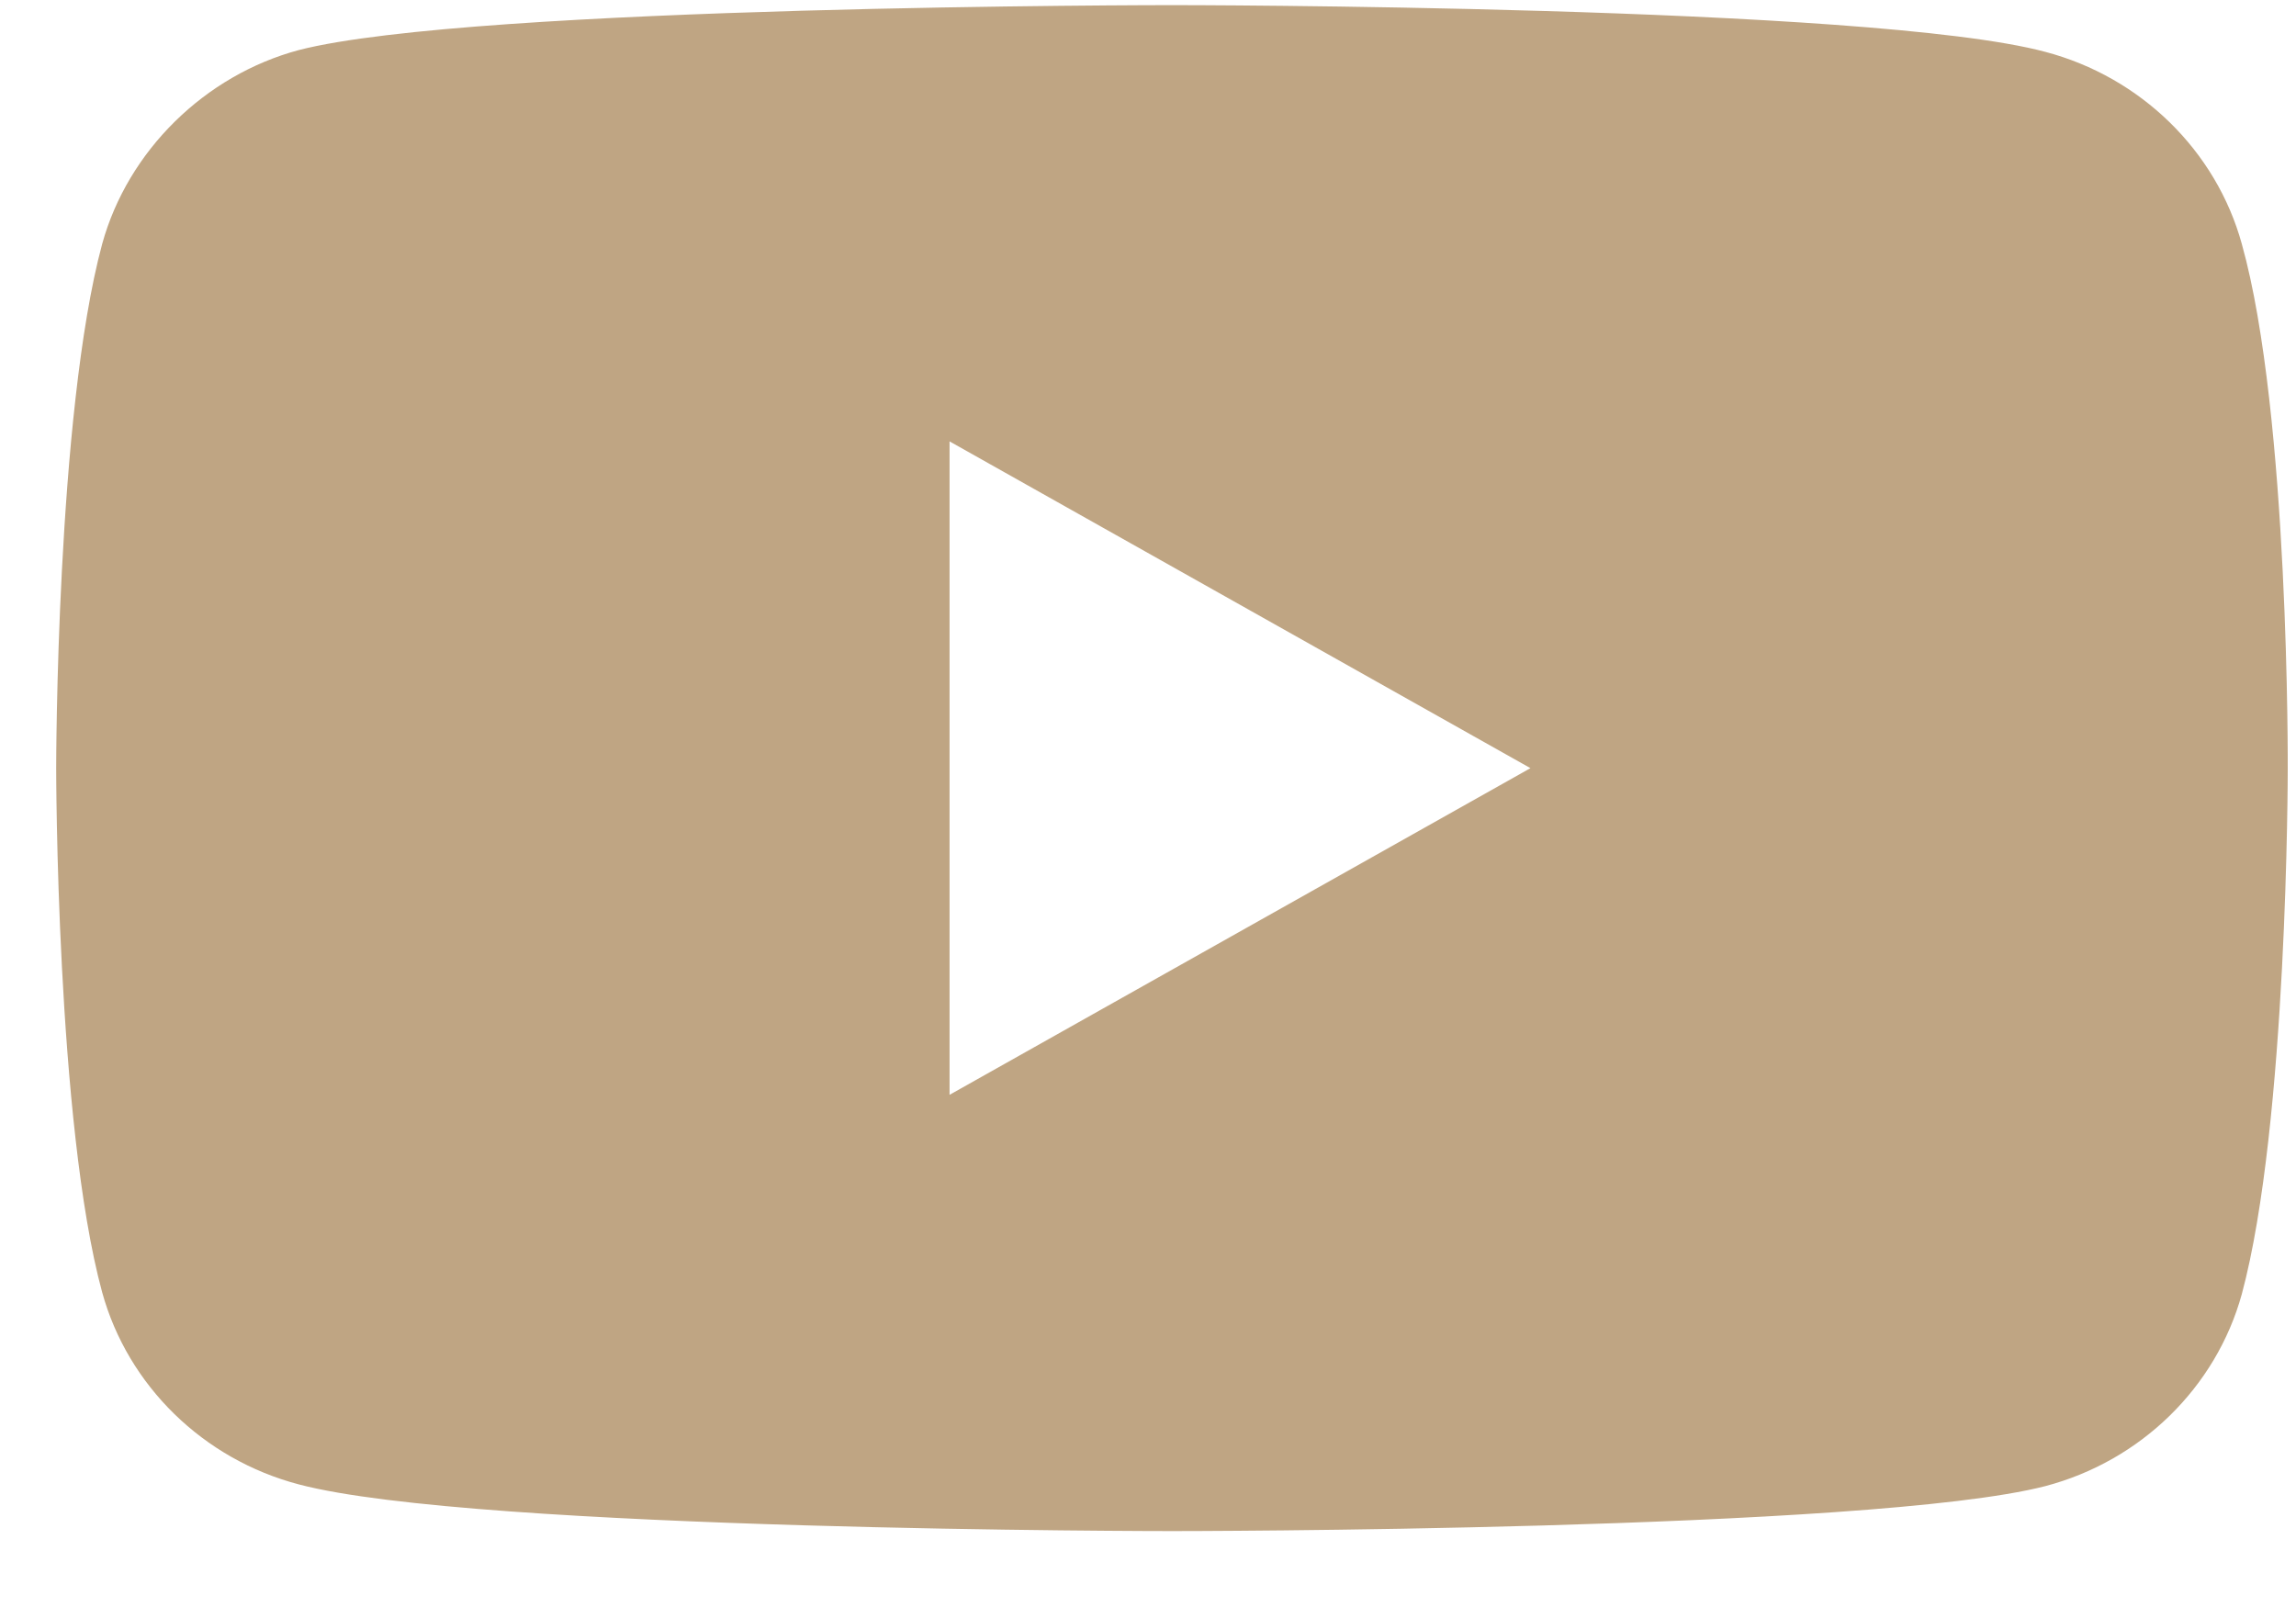 <svg width="30" height="21" viewBox="0 0 30 21" fill="none" xmlns="http://www.w3.org/2000/svg">
<path d="M29.292 3.188C28.956 1.968 27.971 1.006 26.722 0.677C24.44 0.067 15.313 0.067 15.313 0.067C15.313 0.067 6.186 0.067 3.905 0.654C2.68 0.982 1.671 1.968 1.335 3.188C0.734 5.416 0.734 10.038 0.734 10.038C0.734 10.038 0.734 14.682 1.335 16.888C1.671 18.108 2.656 19.07 3.905 19.398C6.21 20.008 15.313 20.008 15.313 20.008C15.313 20.008 24.44 20.008 26.722 19.421C27.971 19.093 28.956 18.131 29.292 16.911C29.892 14.682 29.892 10.061 29.892 10.061C29.892 10.061 29.916 5.416 29.292 3.188ZM12.407 14.307V5.768L19.997 10.038L12.407 14.307Z" fill="#BFA583"/>
</svg>
